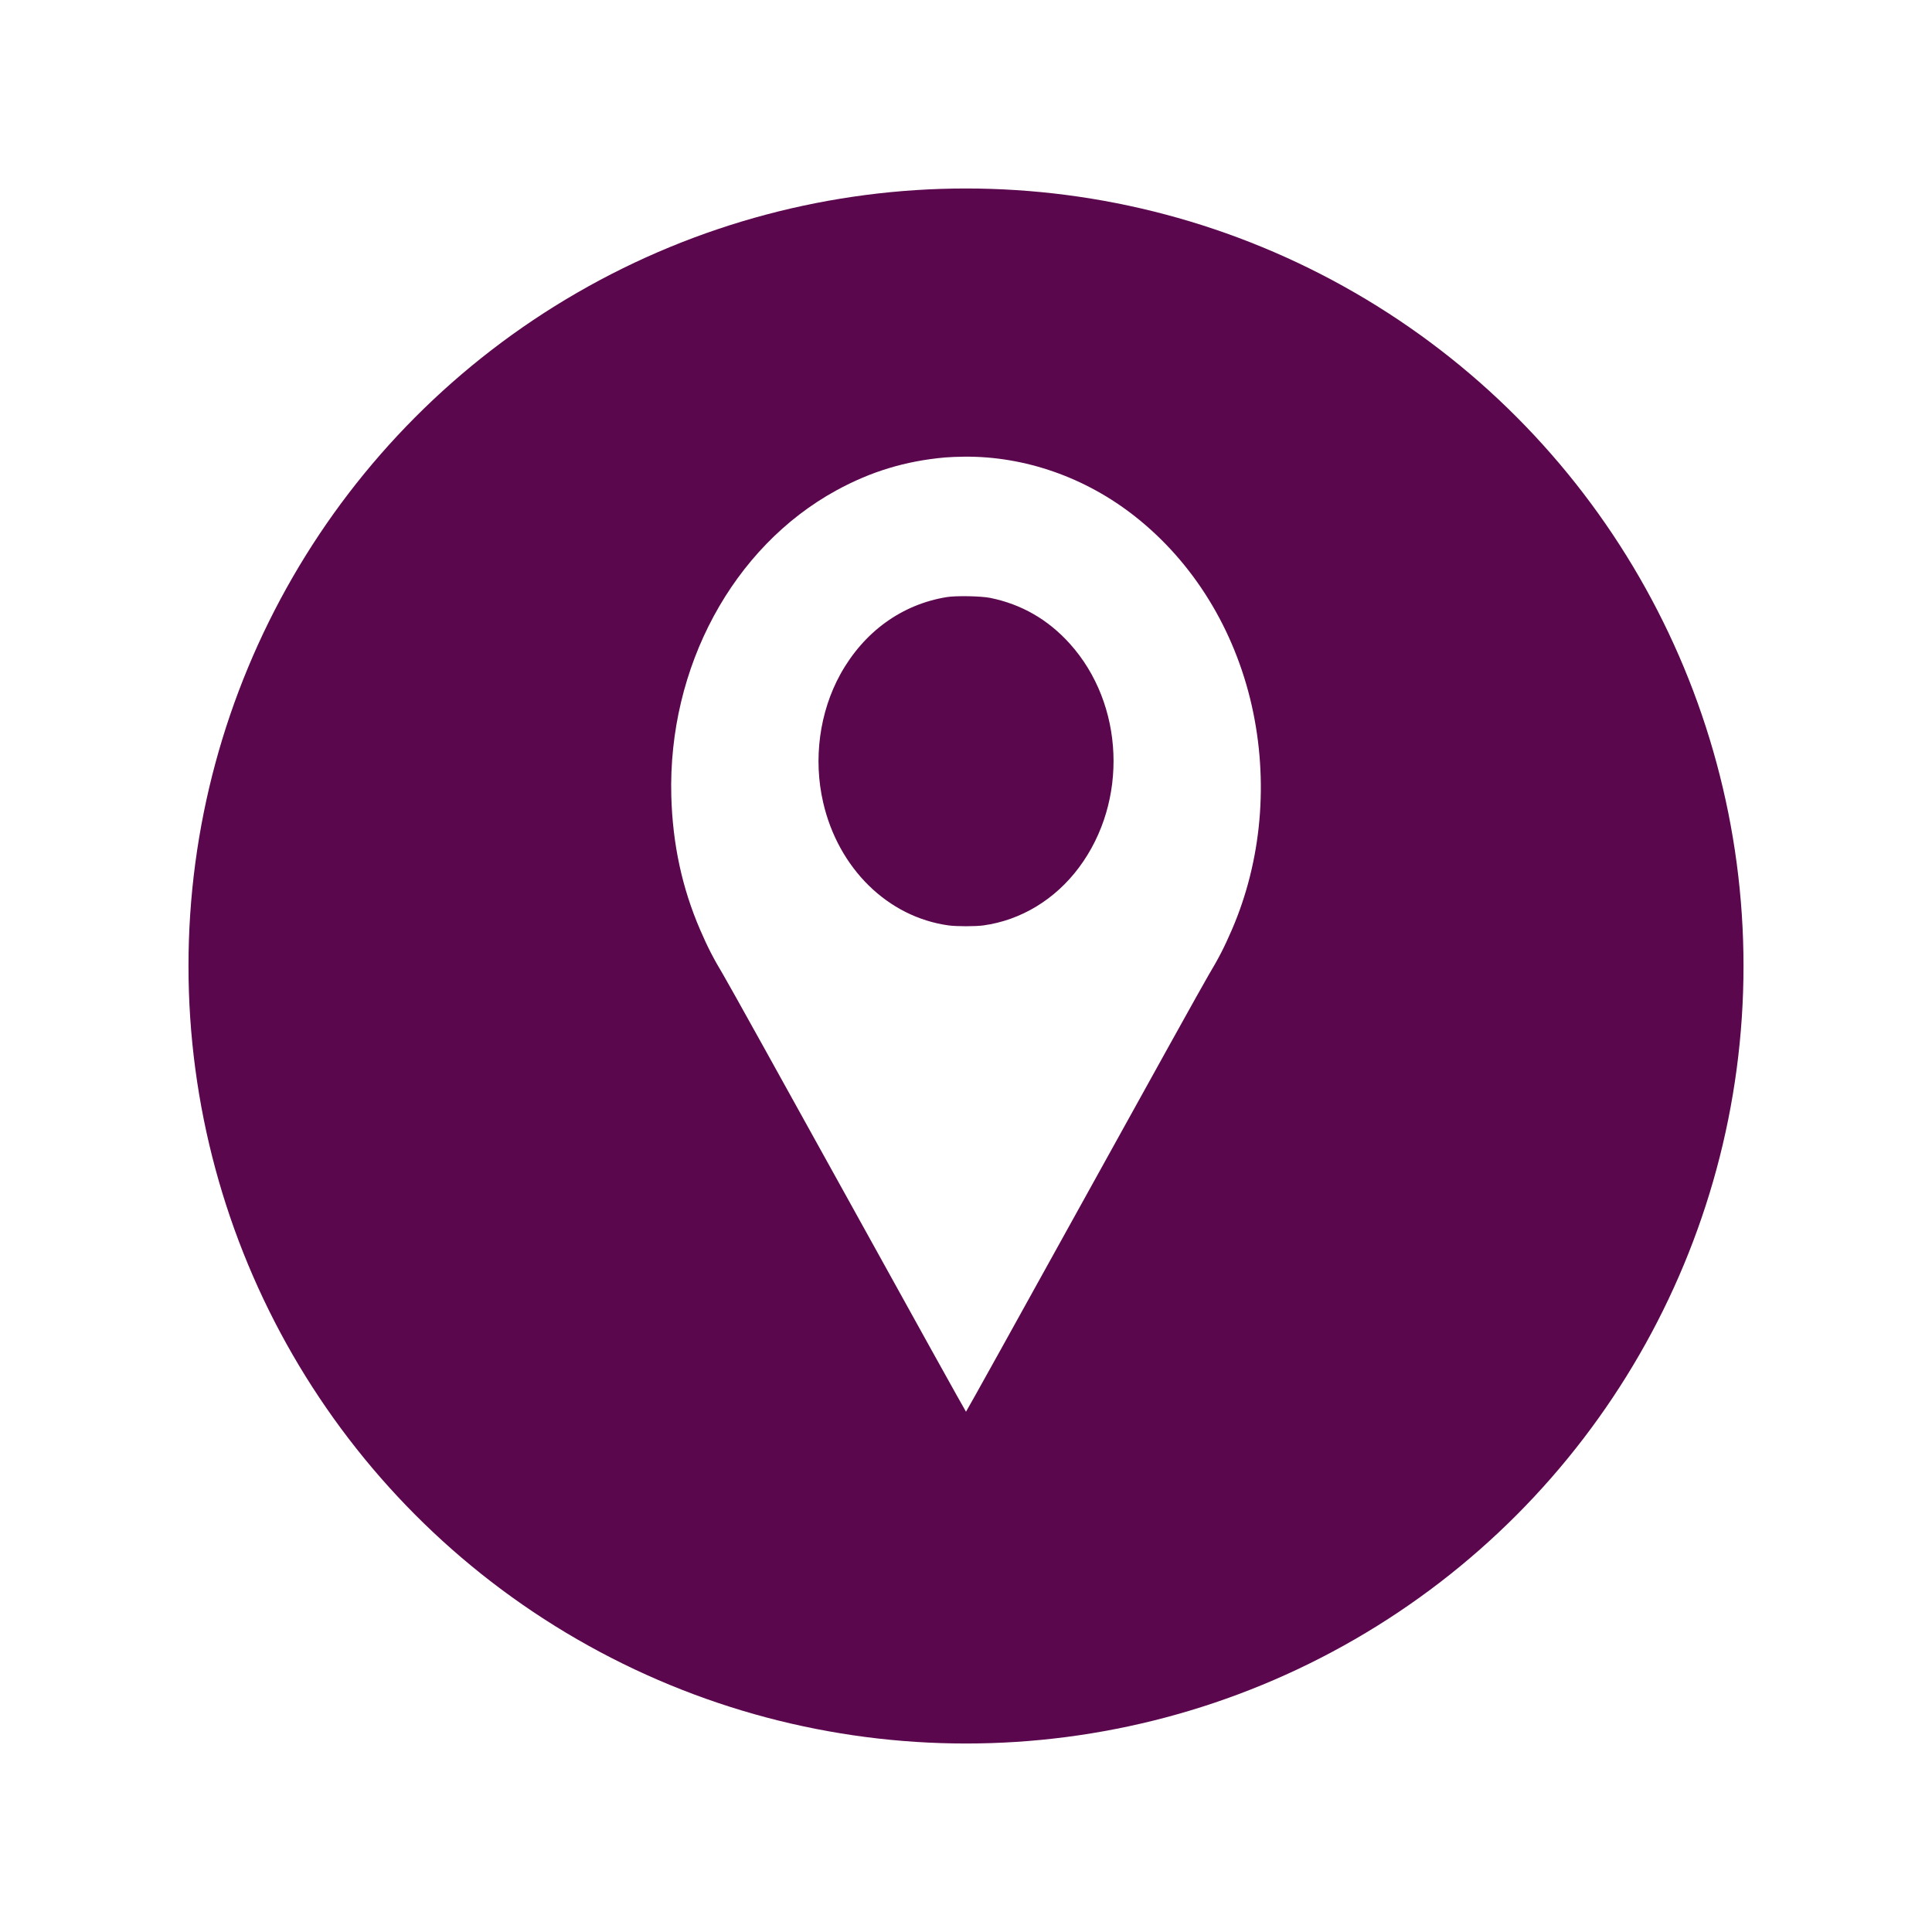 <svg width="82" height="82" viewBox="0 0 82 82" fill="none" xmlns="http://www.w3.org/2000/svg">
  <g filter="url(#filter0_d)">
    <circle cx="41" cy="41" r="33" fill="#5B074D"/>
  </g>
  <g clip-path="url(#clip0)">
    <path d="M40.11 19.416C38.436 19.565 36.964 20.011 35.495 20.815C31.101 23.22 28.347 28.325 28.492 33.788C28.549 35.831 28.95 37.689 29.716 39.463C30.045 40.223 30.268 40.655 30.715 41.405C30.911 41.73 33.297 46.03 36.023 50.956C38.747 55.885 40.988 59.918 41 59.918C41.012 59.918 43.253 55.885 45.977 50.959C48.703 46.03 51.089 41.73 51.285 41.405C51.732 40.655 51.955 40.223 52.284 39.463C53.553 36.527 53.852 33.149 53.125 29.933C52.389 26.697 50.646 23.869 48.179 21.923C46.079 20.264 43.501 19.359 40.928 19.383C40.644 19.386 40.276 19.4 40.11 19.416ZM42.026 25.376C43.353 25.646 44.478 26.291 45.404 27.318C47.723 29.889 47.892 34.007 45.796 36.818C44.785 38.176 43.332 39.057 41.742 39.277C41.398 39.324 40.602 39.324 40.258 39.277C37.685 38.922 35.583 36.862 34.938 34.061C34.512 32.22 34.781 30.223 35.67 28.612C36.666 26.818 38.27 25.653 40.186 25.342C40.578 25.278 41.636 25.298 42.026 25.376Z" fill="white"/>
  </g>
  <defs>
    <filter id="filter0_d" x="0" y="0" width="82" height="82" filterUnits="userSpaceOnUse" color-interpolation-filters="sRGB">
      <feFlood flood-opacity="0" result="BackgroundImageFix"/>
        <feColorMatrix in="SourceAlpha" type="matrix" values="0 0 0 0 0 0 0 0 0 0 0 0 0 0 0 0 0 0 127 0"/>
        <feMorphology radius="3" operator="dilate" in="SourceAlpha" result="effect1_dropShadow"/>
      <feOffset/>
      <feGaussianBlur stdDeviation="2.5"/>
      <feColorMatrix type="matrix" values="0 0 0 0 0.149 0 0 0 0 0.149 0 0 0 0 0.149 0 0 0 0.3 0"/>
      <feBlend mode="normal" in2="BackgroundImageFix" result="effect1_dropShadow"/>
      <feBlend mode="normal" in="SourceGraphic" in2="effect1_dropShadow" result="shape"/>
    </filter>
    <clipPath id="clip0">
    <rect width="25.035" height="43.241" fill="white" transform="translate(28.483 19.379)"/>
    </clipPath>
  </defs>
</svg>
